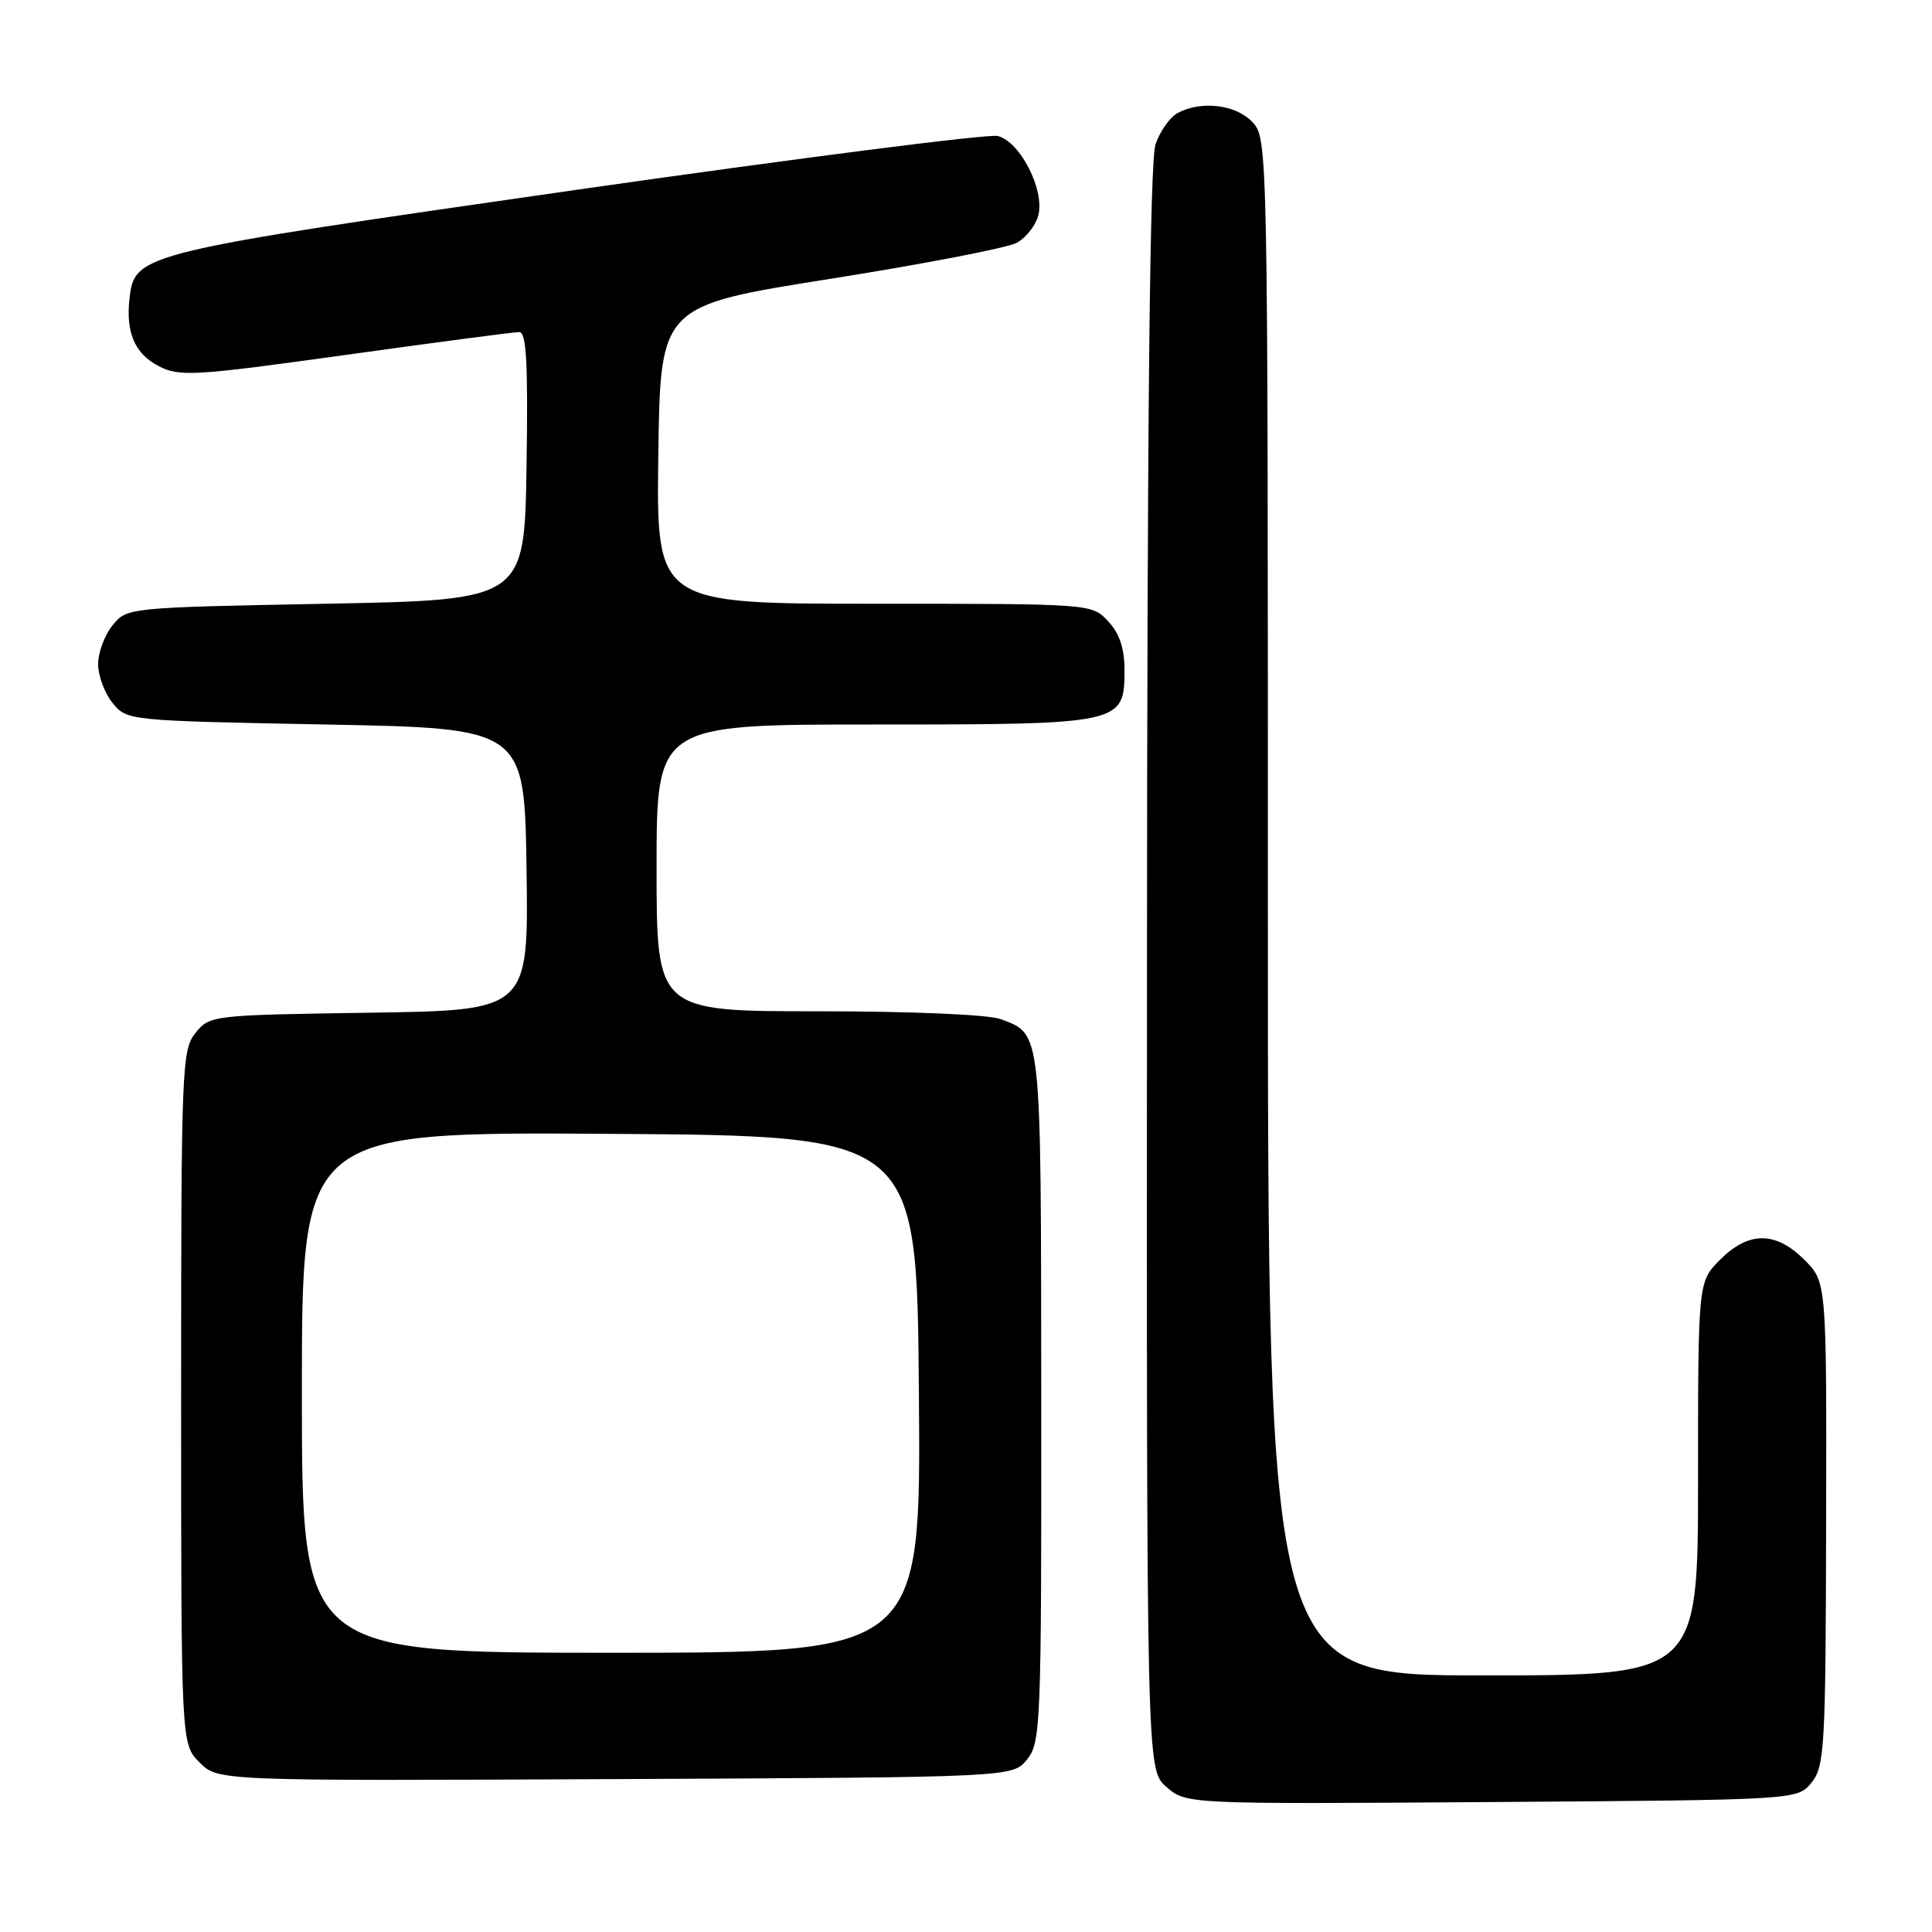 <?xml version="1.0" encoding="UTF-8" standalone="no"?>
<!DOCTYPE svg PUBLIC "-//W3C//DTD SVG 1.1//EN" "http://www.w3.org/Graphics/SVG/1.1/DTD/svg11.dtd" >
<svg xmlns="http://www.w3.org/2000/svg" xmlns:xlink="http://www.w3.org/1999/xlink" version="1.1" viewBox="0 0 256 256">
 <g >
 <path fill="currentColor"
d=" M 240.04 236.20 C 241.77 234.07 241.91 231.56 241.97 201.89 C 242.04 169.89 242.04 169.89 239.10 166.94 C 235.28 163.13 231.72 163.12 227.92 166.92 C 225.00 169.85 225.00 169.85 225.00 195.92 C 225.00 222.00 225.00 222.00 196.50 222.00 C 168.00 222.00 168.00 222.00 168.00 120.19 C 168.00 19.11 167.99 18.36 165.96 16.19 C 163.78 13.85 159.19 13.29 156.04 14.98 C 155.03 15.52 153.72 17.37 153.12 19.09 C 152.36 21.28 152.01 54.32 151.98 128.36 C 151.93 234.50 151.93 234.50 154.56 236.78 C 157.19 239.06 157.19 239.06 197.68 238.78 C 238.18 238.50 238.18 238.50 240.04 236.20 Z  M 136.09 233.14 C 137.91 230.89 138.00 228.61 137.97 185.14 C 137.93 135.96 138.06 137.11 132.60 135.04 C 131.02 134.44 120.85 134.00 108.43 134.00 C 87.00 134.00 87.00 134.00 87.00 115.00 C 87.00 96.00 87.00 96.00 115.78 96.00 C 148.76 96.00 149.00 95.95 149.00 88.76 C 149.00 85.89 148.33 83.92 146.83 82.31 C 144.65 80.00 144.65 80.00 115.80 80.00 C 86.96 80.00 86.96 80.00 87.23 60.26 C 87.50 40.51 87.50 40.51 110.00 36.95 C 122.38 34.99 133.51 32.84 134.74 32.17 C 135.97 31.49 137.25 29.85 137.59 28.51 C 138.44 25.12 135.12 18.69 132.18 18.02 C 130.90 17.73 105.74 20.95 76.26 25.17 C 18.61 33.44 17.86 33.61 17.17 39.47 C 16.63 44.02 17.85 46.87 21.02 48.51 C 23.79 49.94 25.67 49.83 45.79 47.03 C 57.76 45.36 68.12 44.00 68.80 44.00 C 69.76 44.00 69.98 48.10 69.77 61.75 C 69.50 79.50 69.50 79.50 43.16 80.00 C 16.96 80.50 16.81 80.51 14.91 82.86 C 13.86 84.16 13.00 86.47 13.00 88.00 C 13.00 89.53 13.86 91.84 14.91 93.14 C 16.81 95.49 16.96 95.50 43.16 96.00 C 69.50 96.50 69.50 96.50 69.77 115.19 C 70.04 133.89 70.04 133.89 48.93 134.19 C 28.12 134.50 27.79 134.53 25.91 136.86 C 24.09 139.11 24.00 141.44 24.00 185.16 C 24.00 231.09 24.00 231.09 26.45 233.54 C 28.89 235.98 28.89 235.98 81.53 235.74 C 134.18 235.50 134.18 235.50 136.09 233.14 Z  M 40.00 184.49 C 40.00 149.98 40.00 149.98 80.75 150.24 C 121.50 150.50 121.50 150.50 121.76 184.75 C 122.03 219.00 122.03 219.00 81.01 219.00 C 40.00 219.00 40.00 219.00 40.00 184.49 Z "/>
</g>
</svg>